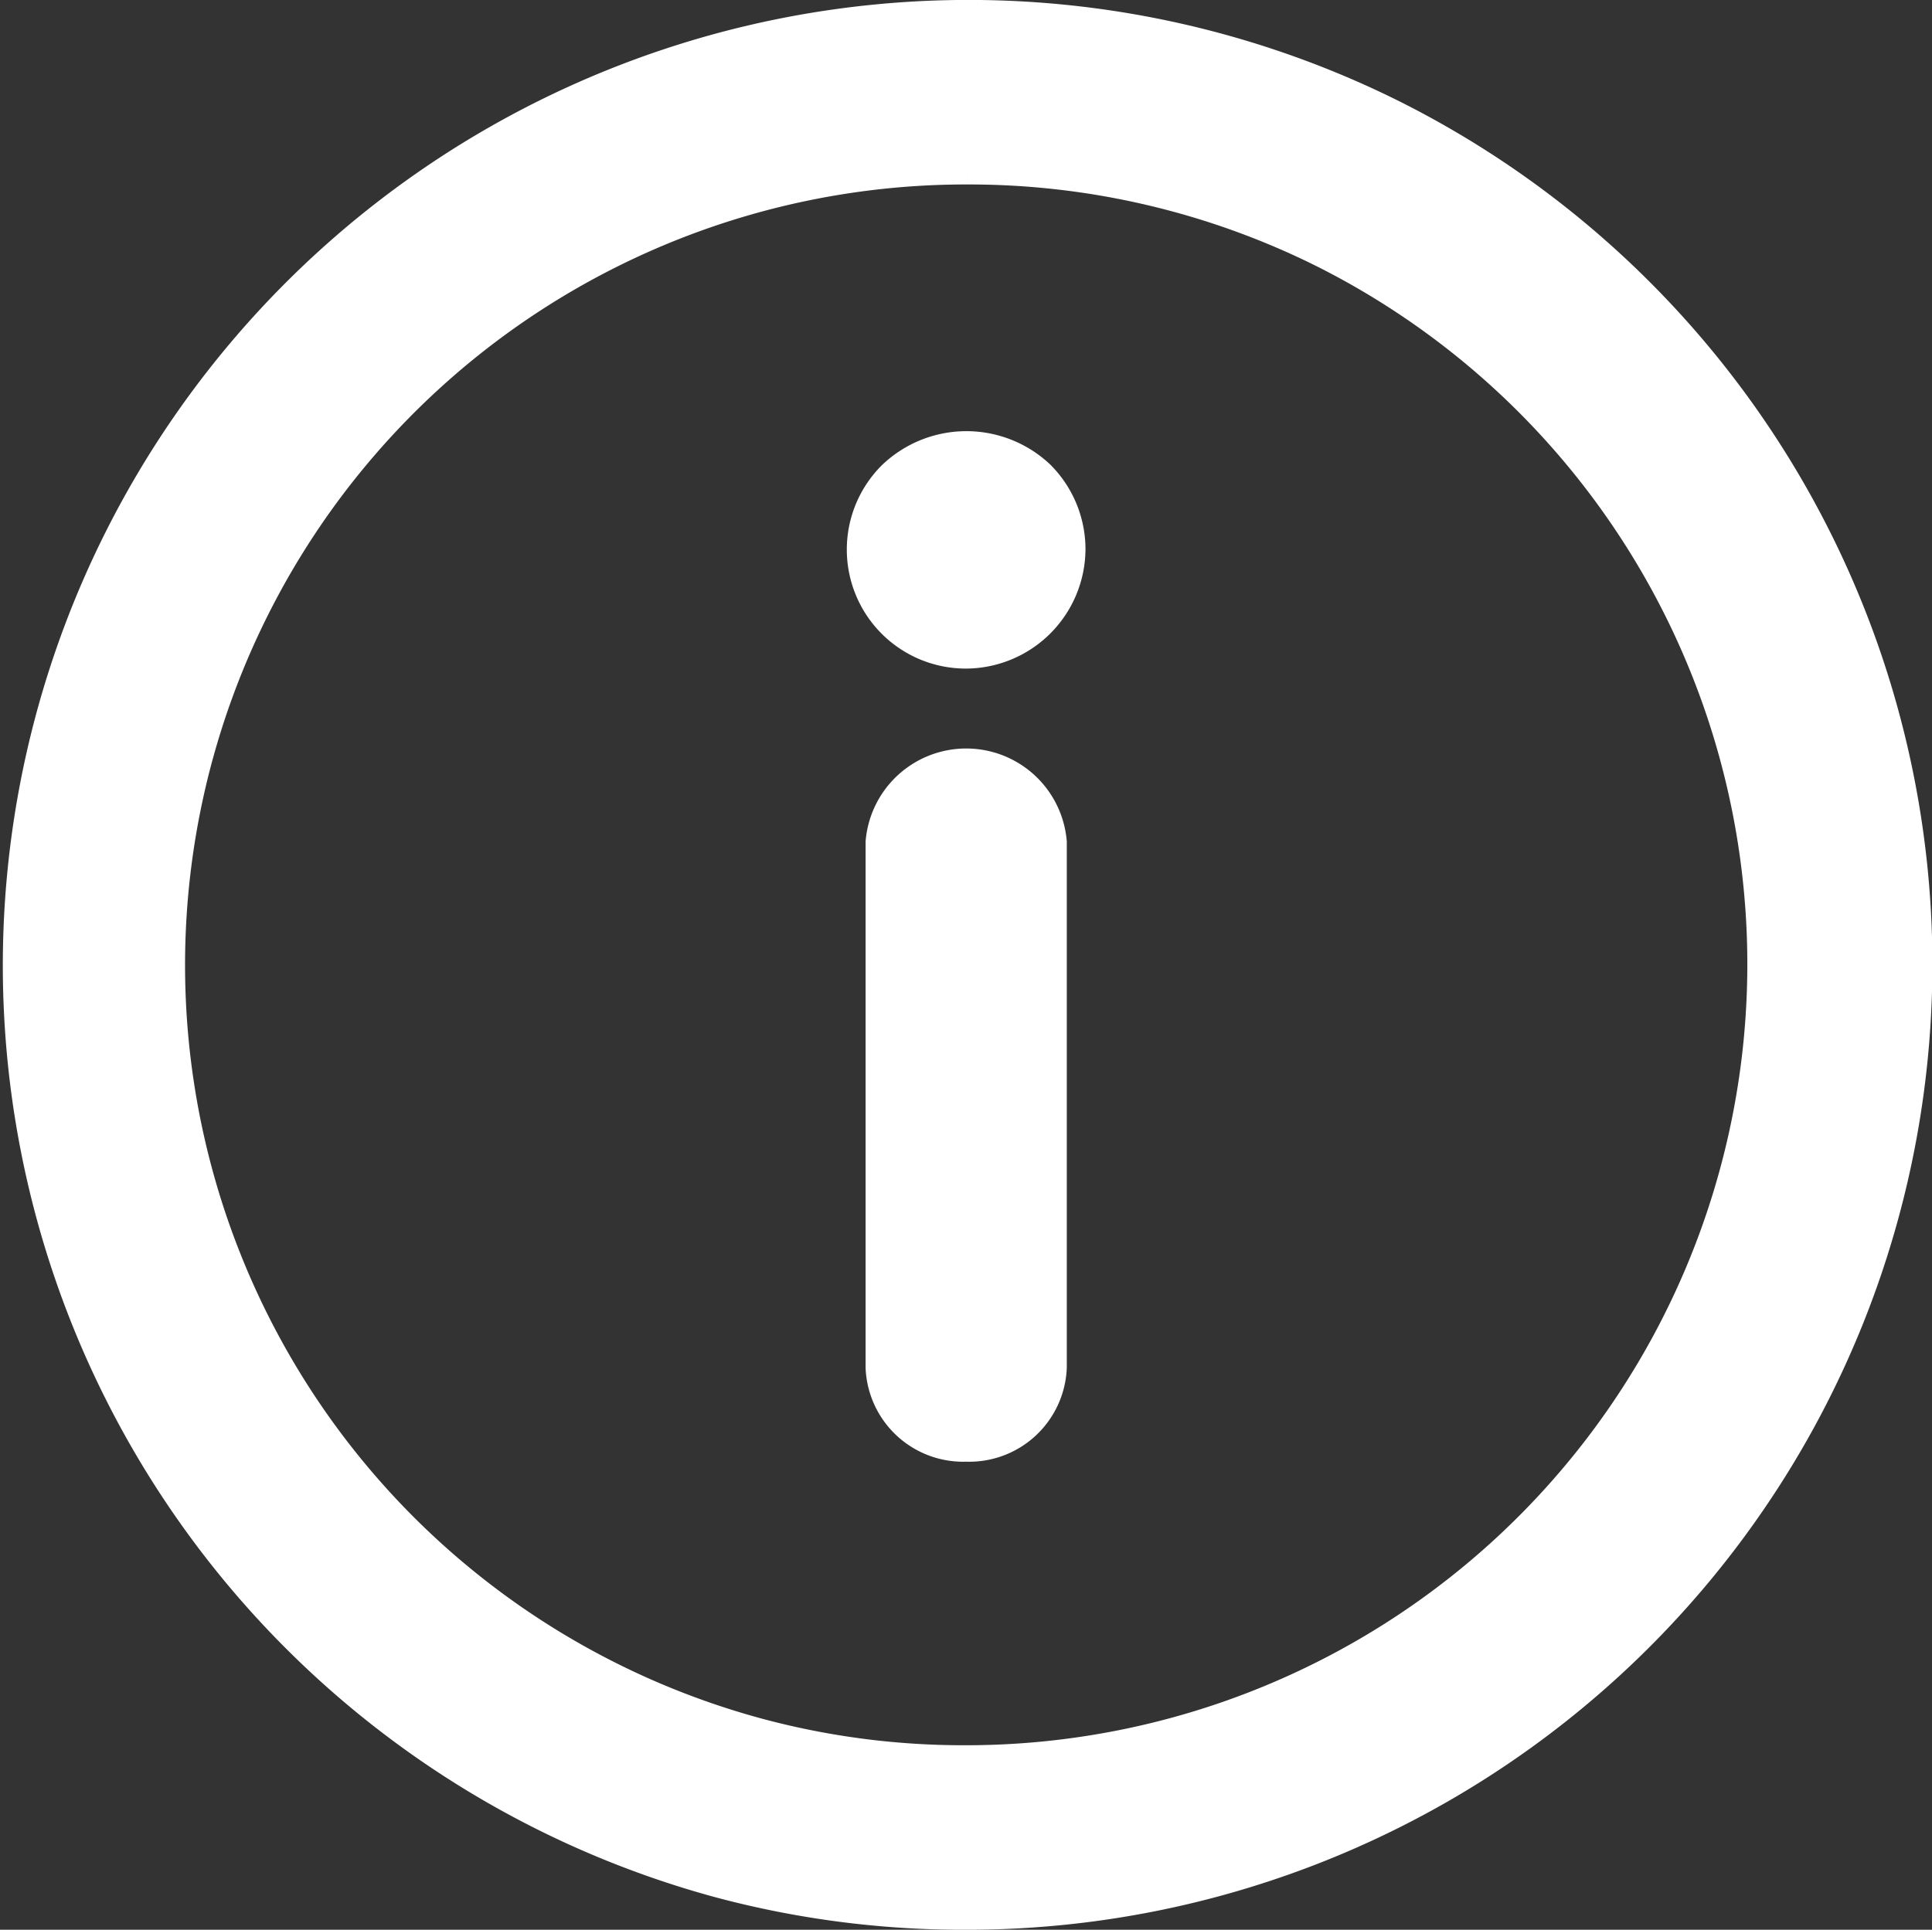 <svg xmlns="http://www.w3.org/2000/svg" width="34.732" height="34.7" viewBox="0 0 34.732 34.7">
  <rect x="0" y="0" width="34.732" height="34.7" fill="#333333" stroke="none"/>
  <g id="info" transform="translate(-5.637 -5.686)">
    <g id="LINE_57_" transform="translate(21.697 19.648)">
      <g id="Group_862" data-name="Group 862" transform="translate(0 0)">
        <path id="Path_3884" data-name="Path 3884" d="M31.3,36.93a1.256,1.256,0,0,1-1.309-1.194V26.3a1.314,1.314,0,0,1,2.617,0v9.432A1.255,1.255,0,0,1,31.3,36.93Z" transform="translate(-29.99 -25.109)" fill="#fff" stroke="#fff" stroke-width="1"/>
      </g>
    </g>
    <g id="POINT_1_" transform="translate(21.361 13.939)">
      <g id="Group_863" data-name="Group 863" transform="translate(0 0)">
        <path id="Path_3885" data-name="Path 3885" d="M31.635,22.405a1.64,1.64,0,0,1-1.16-2.805,1.693,1.693,0,0,1,2.32-.008,1.65,1.65,0,0,1,.485,1.168,1.657,1.657,0,0,1-1.645,1.645Z" transform="translate(-29.99 -19.136)" fill="#fff" stroke="#fff" stroke-width="1"/>
      </g>
    </g>
    <g id="CIRCLE_3_" transform="translate(5.999 6.036)">
      <g id="Group_864" data-name="Group 864">
        <path id="Path_3886" data-name="Path 3886" d="M22.962,40.036a16.875,16.875,0,0,1-4.386-.576A17.012,17.012,0,1,1,30.608,7.806a17.009,17.009,0,0,1-7.646,32.23Zm.082-31.383a14.387,14.387,0,0,0-3.788,28.278,14.281,14.281,0,0,0,3.706.487h0a14.394,14.394,0,0,0,6.475-27.271A14.361,14.361,0,0,0,23.044,8.653Z" transform="translate(-5.999 -6.036)" fill="#fff" stroke="#fff" stroke-width="0.7"/>
      </g>
    </g>
  </g>
</svg>
